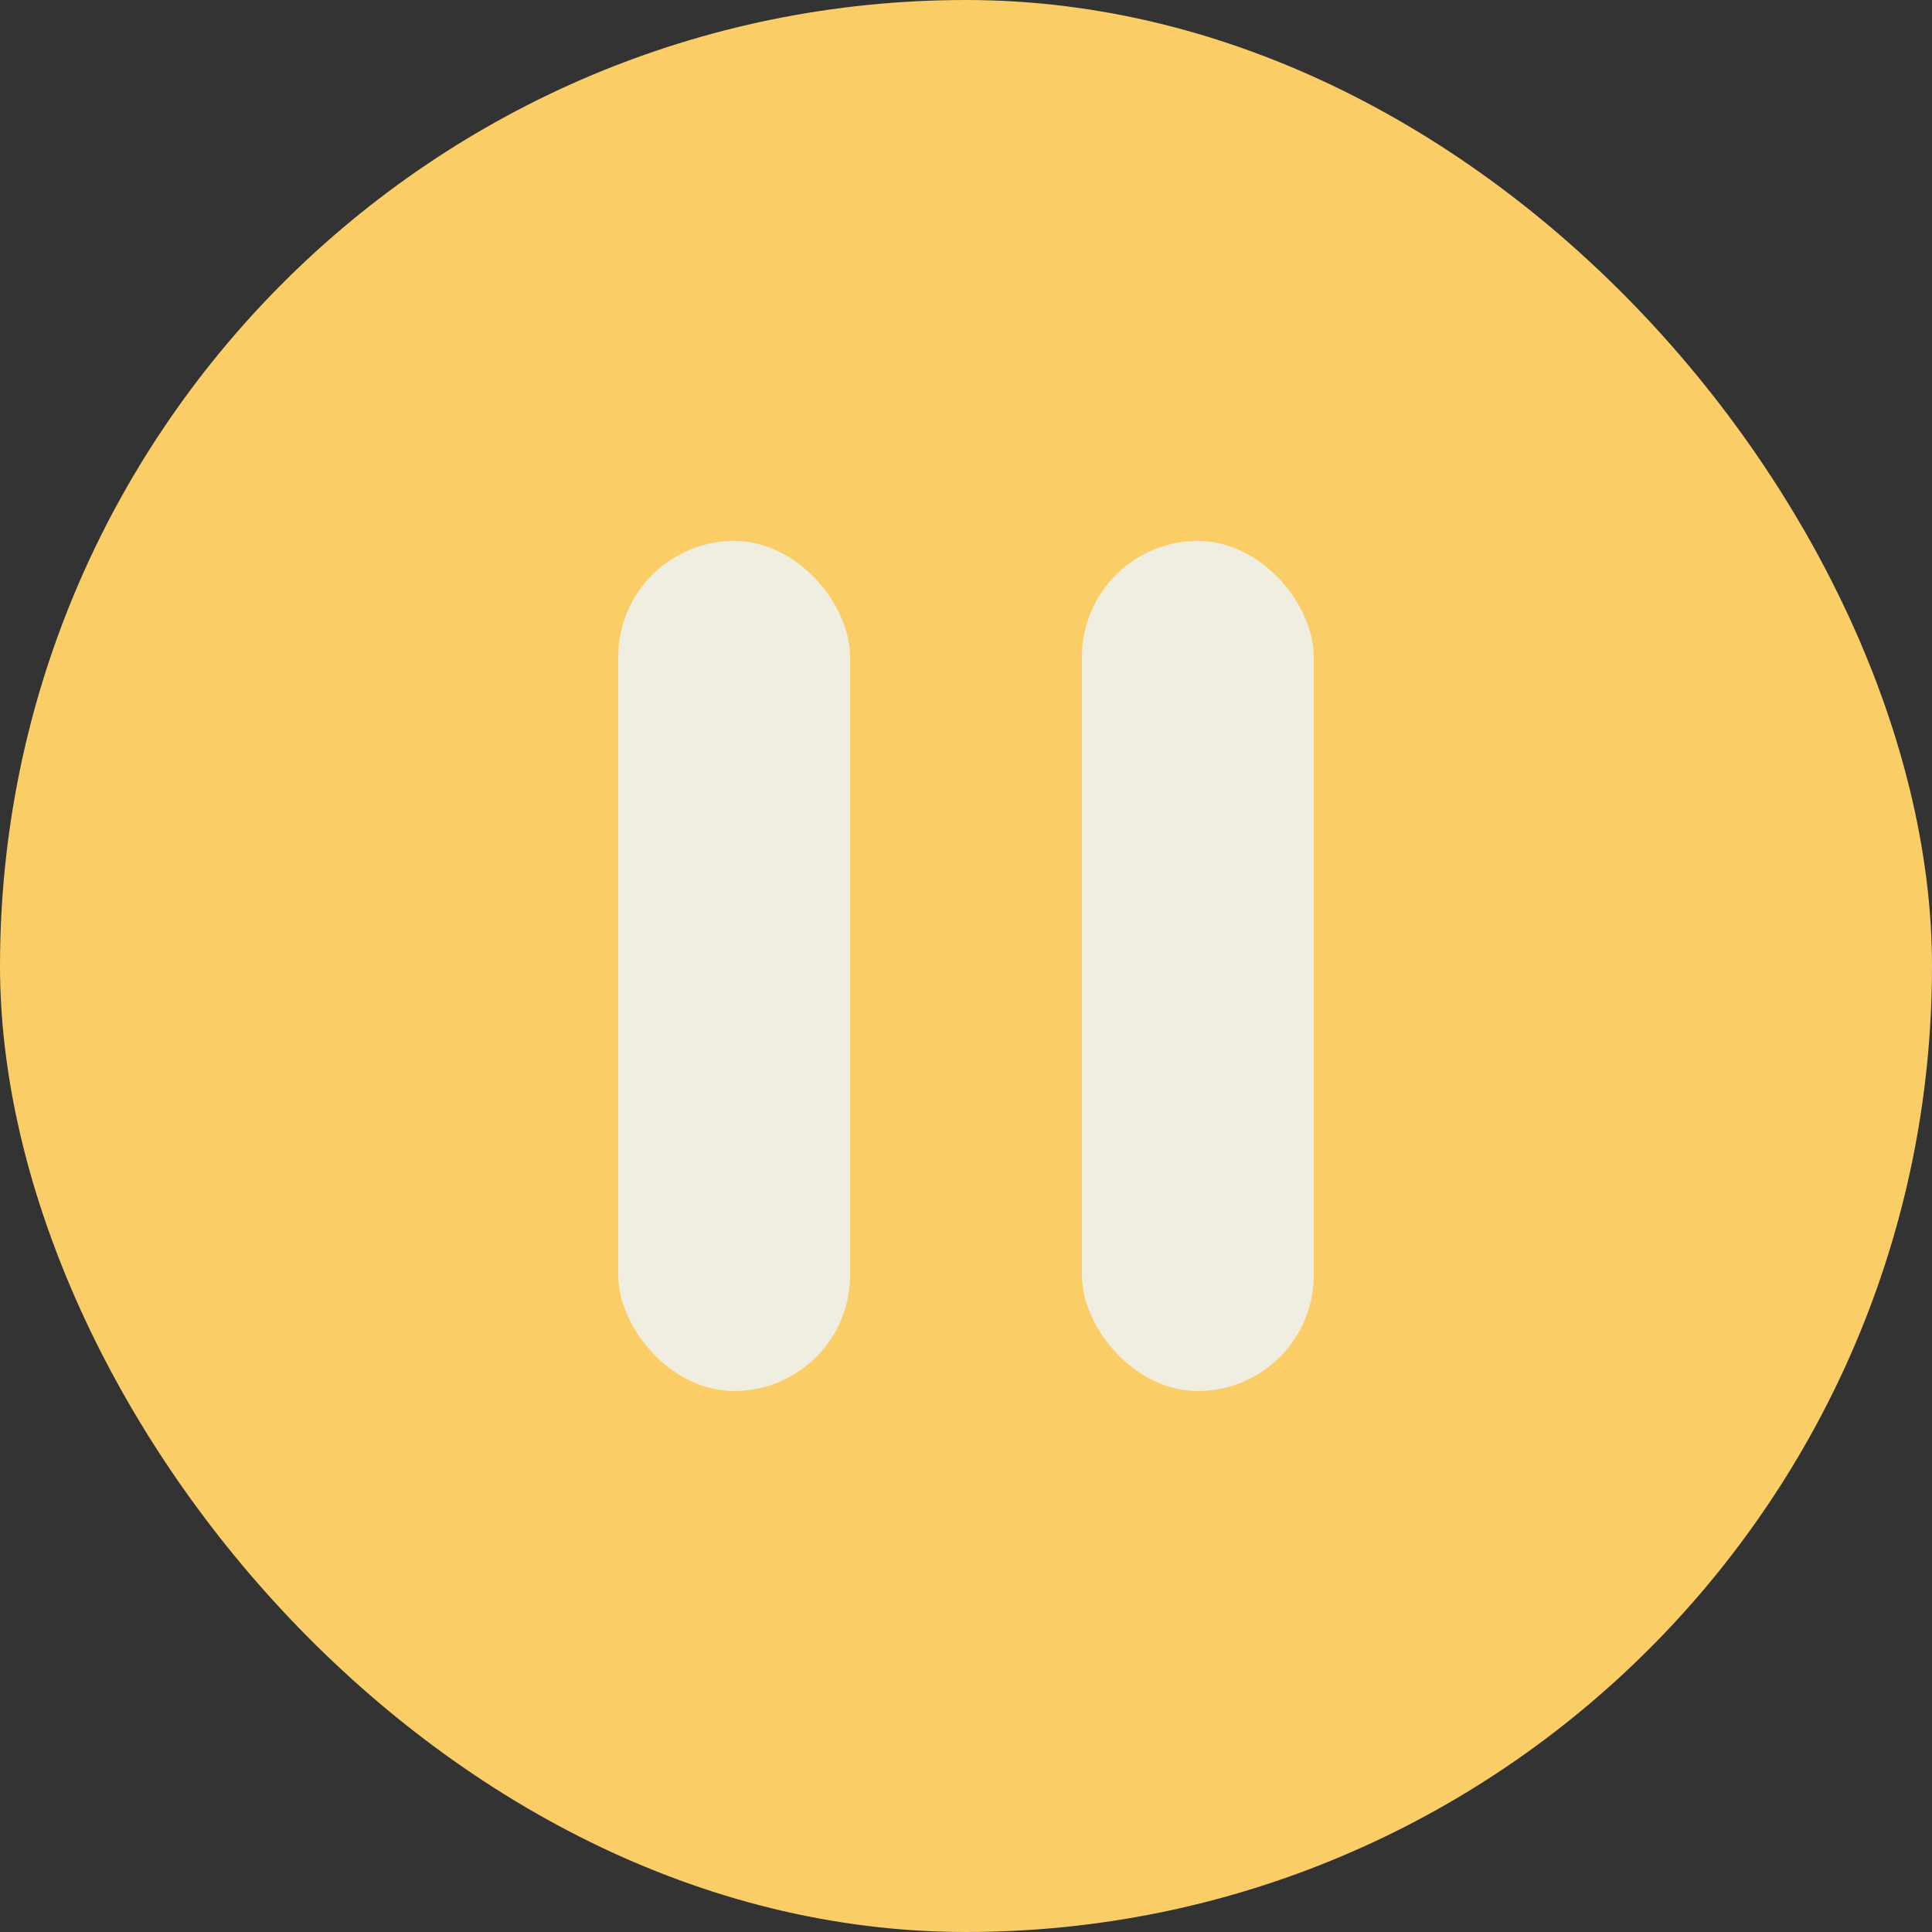 <svg width="25" height="25" viewBox="0 0 25 25" fill="none" xmlns="http://www.w3.org/2000/svg">
<rect x="0" y="0" width="25" height="25" fill="#333333" stroke="none"/>
<rect width="25" height="25" rx="12.5" fill="#FACD66"/>
<rect x="8" y="7" width="3" height="11" rx="1.5" fill="#EFEEE0"/>
<rect x="14" y="7" width="3" height="11" rx="1.5" fill="#EFEEE0"/>
</svg>
